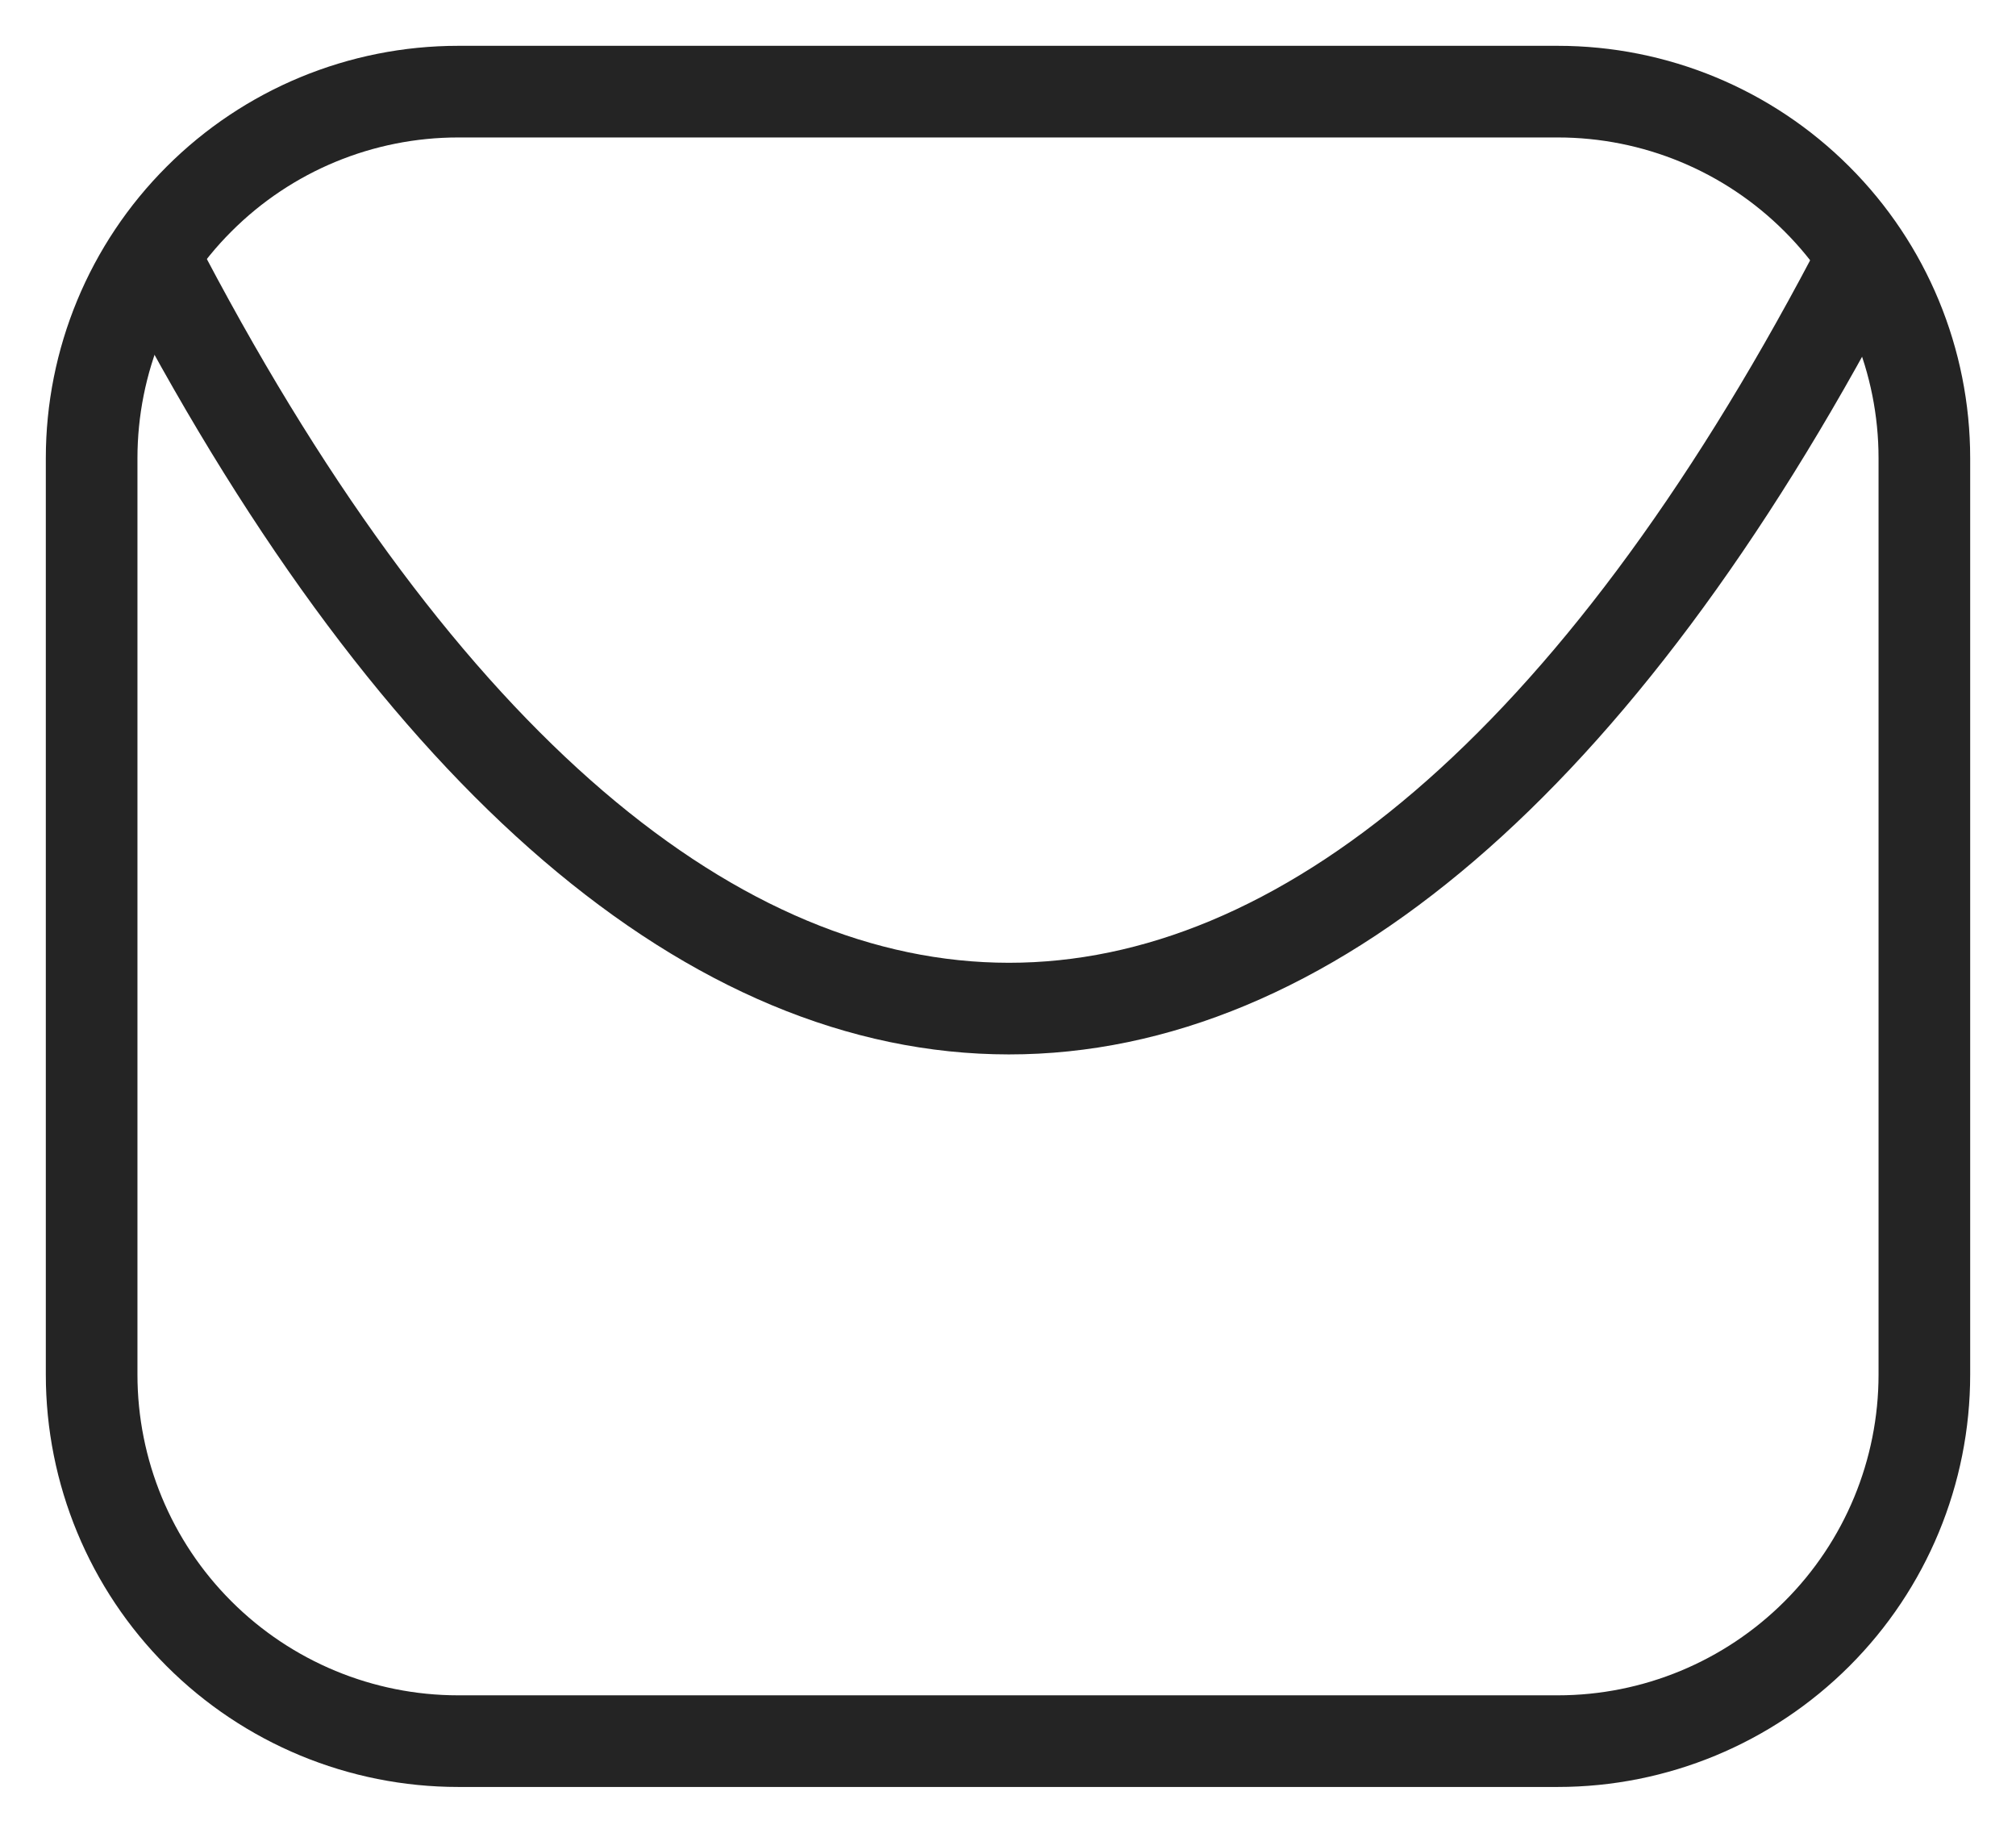 <svg width="22" height="20" viewBox="0 0 22 20" fill="none" xmlns="http://www.w3.org/2000/svg">
<g id="Group 55">
<path id="Vector" d="M20.219 3.03C14.609 13.67 7.409 13.66 1.799 3.03" stroke="#242424" stroke-linecap="round" stroke-linejoin="round"/>
<path id="Vector_2" d="M1 5V15C1 16.061 1.421 17.078 2.172 17.828C2.922 18.578 3.939 19 5 19H17C18.061 19 19.078 18.578 19.828 17.828C20.579 17.078 21 16.061 21 15V5C21 3.939 20.579 2.922 19.828 2.172C19.078 1.421 18.061 1 17 1H5C3.939 1 2.922 1.421 2.172 2.172C1.421 2.922 1 3.939 1 5Z" stroke="#242424" stroke-linecap="round" stroke-linejoin="round"/>
</g>
</svg>

